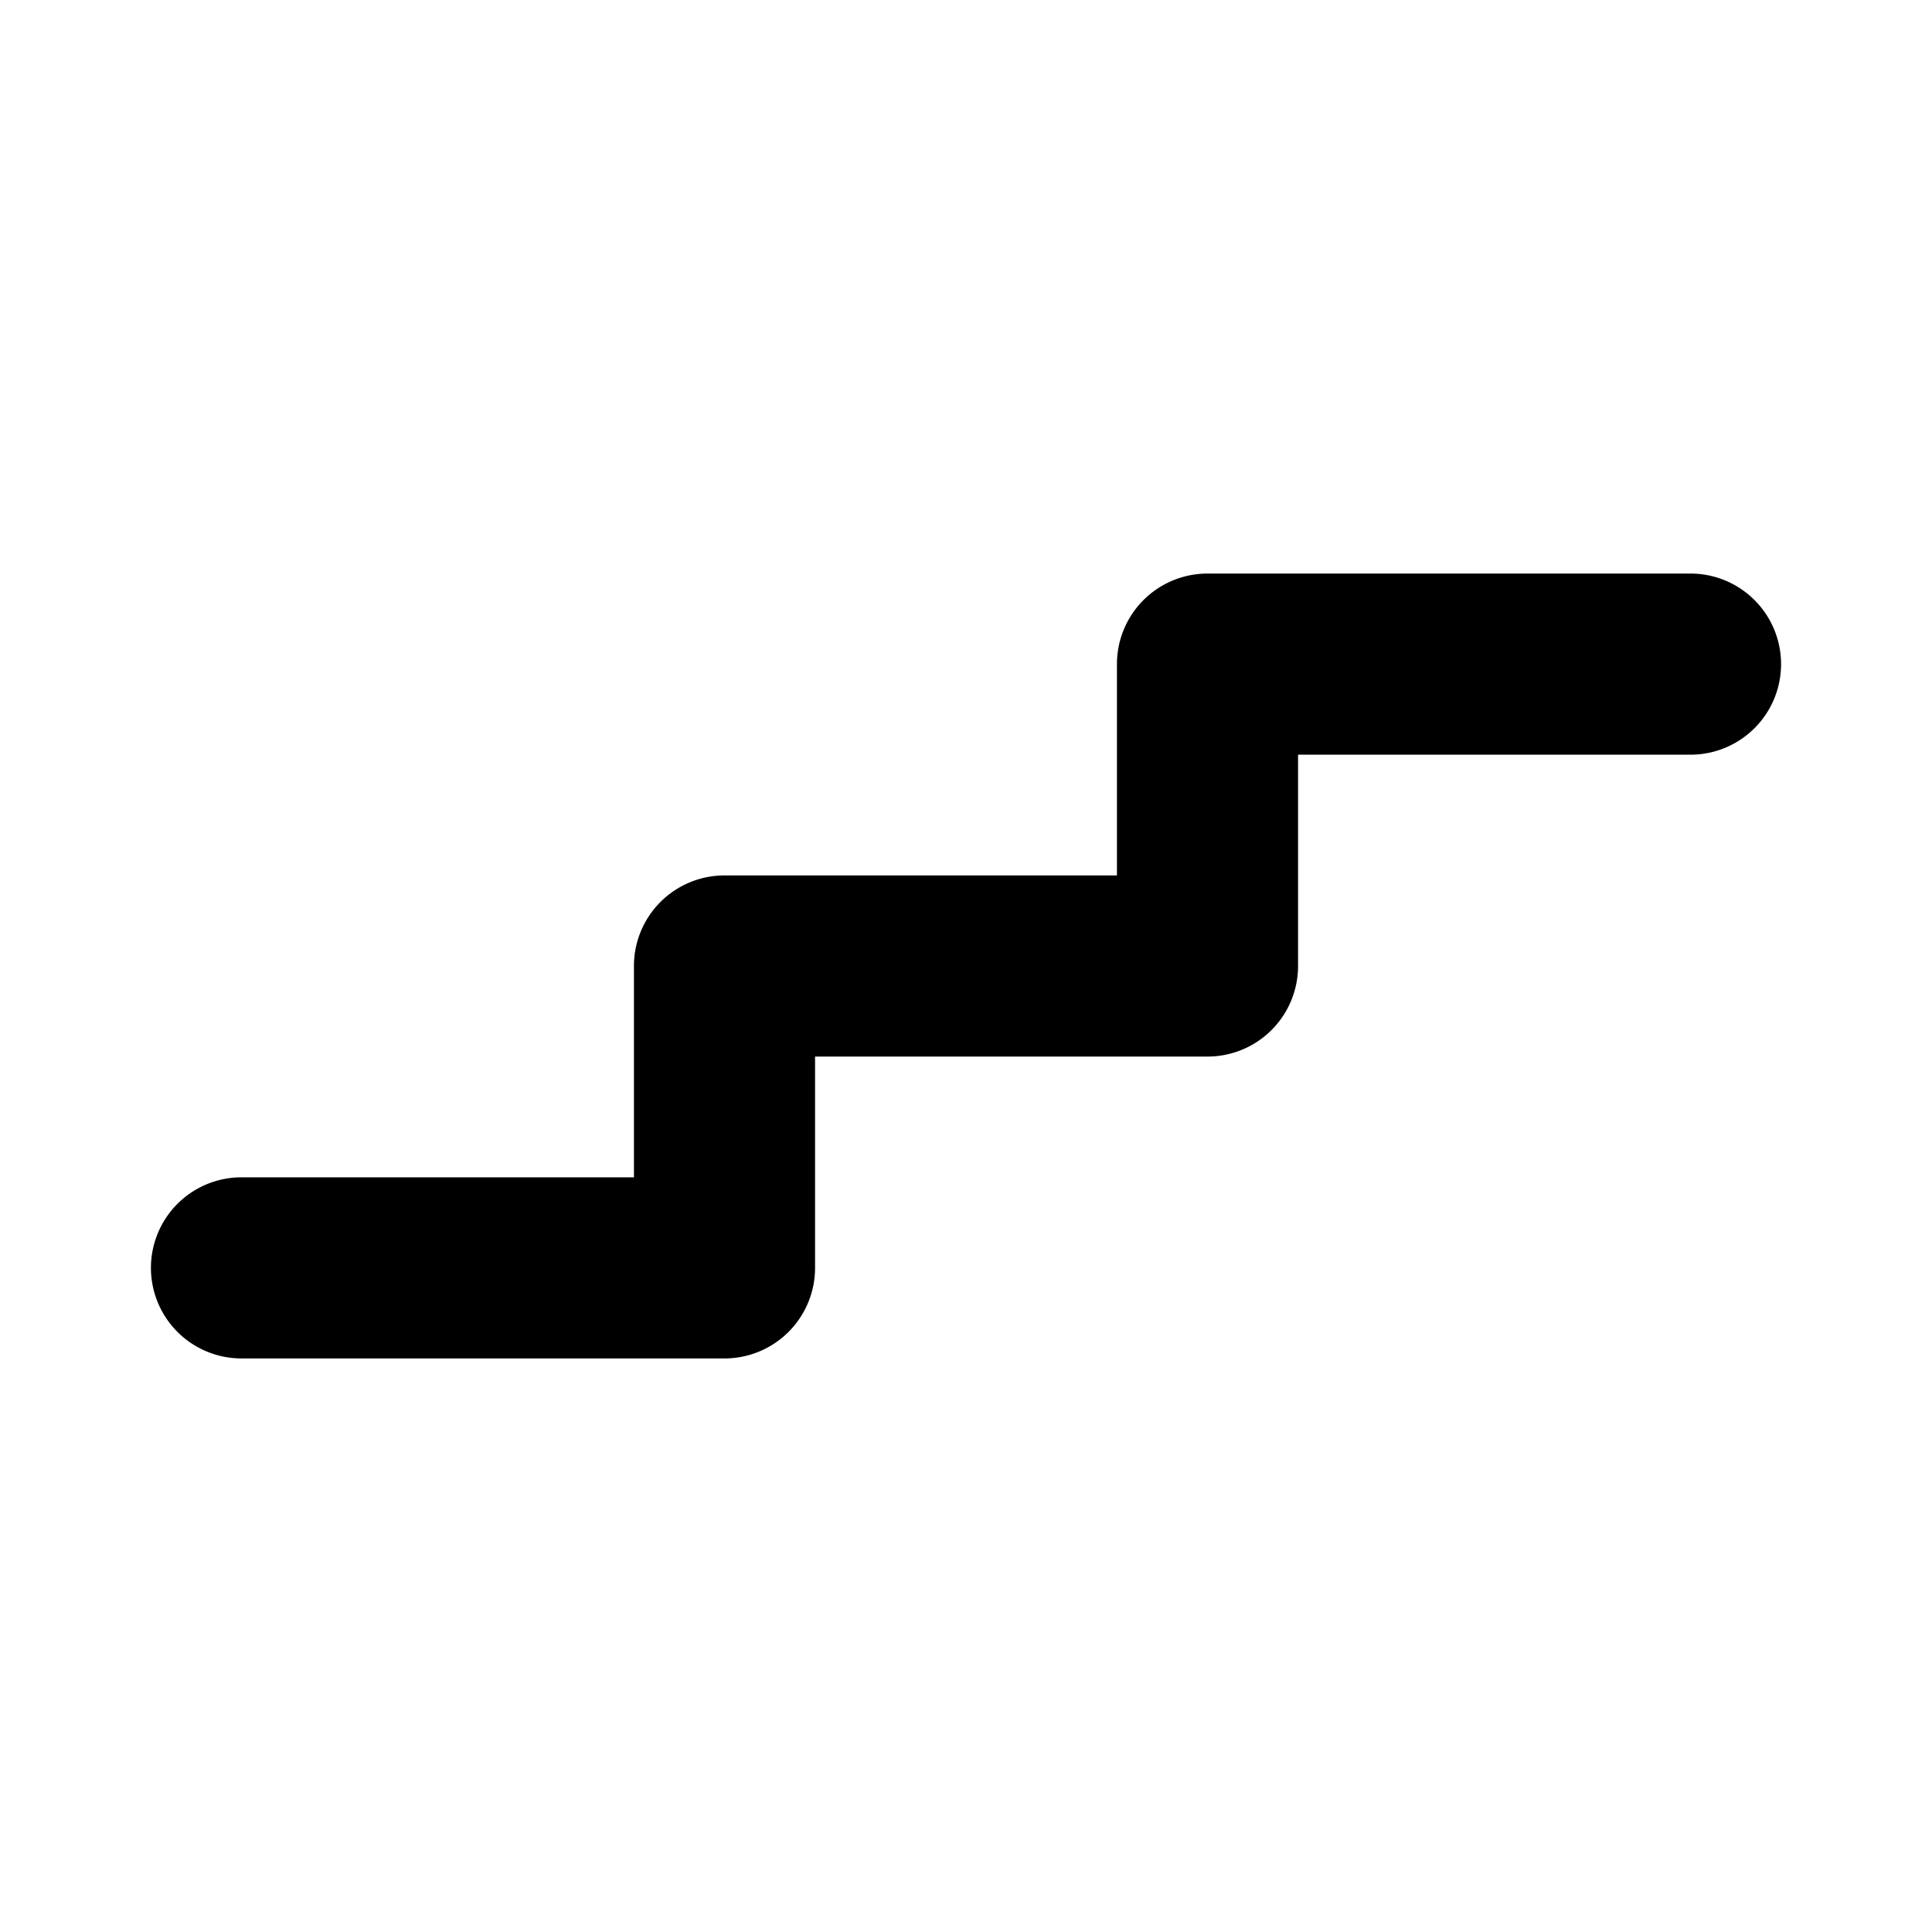 <svg xmlns="http://www.w3.org/2000/svg" xmlns:xlink="http://www.w3.org/1999/xlink" fill="currentcolor" viewBox="0 0 16 16"><path d="M9.25 5.5a.75.75 0 0 1 .75-.75h4a.75.75 0 0 1 0 1.5h-3.25V8a.75.75 0 0 1-.75.75H6.75v1.75a.75.75 0 0 1-.75.75H2a.75.75 0 0 1 0-1.5h3.25V8A.75.75 0 0 1 6 7.25h3.25V5.5z"/></svg>